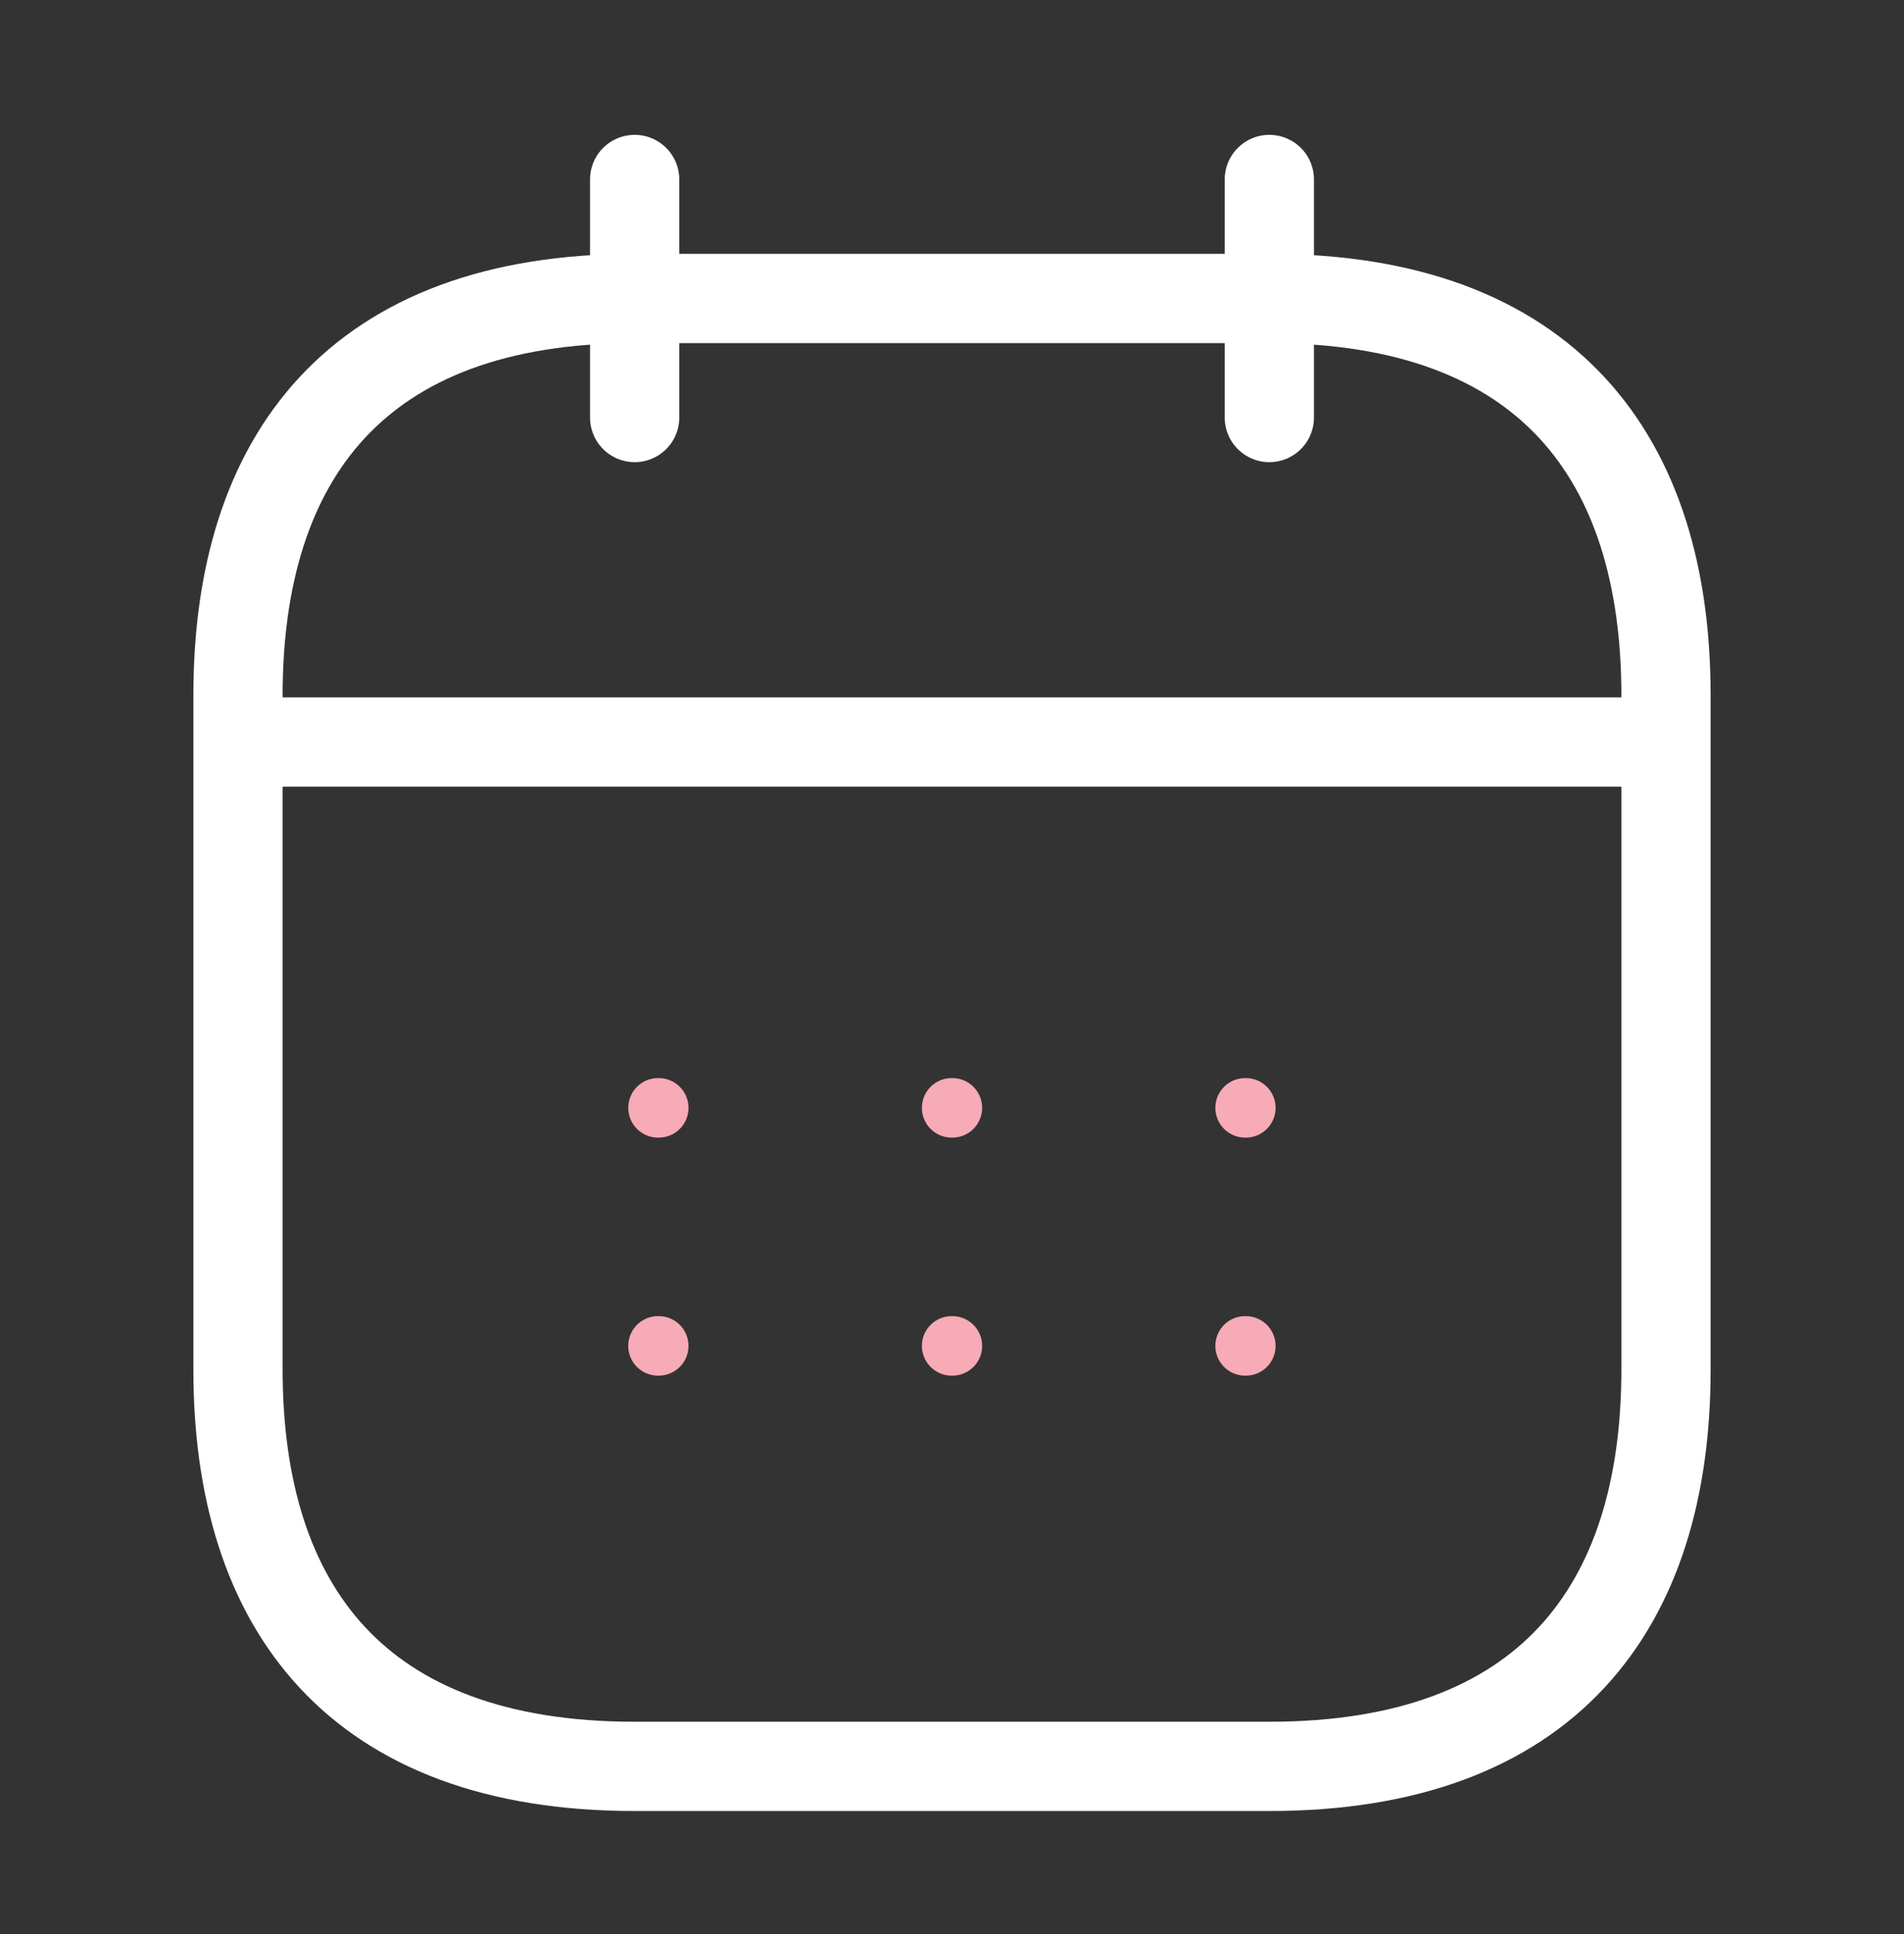 <svg width="64" height="65" viewBox="0 0 64 65" fill="none" xmlns="http://www.w3.org/2000/svg">
<rect x="0" y="0" width="64" height="65" fill="#333333" stroke="none"/>
<g id="calendar-svgrepo-com (1) 2">
<path id="Vector" d="M21.333 6.032V14.032" stroke="#fff" stroke-width="3" stroke-miterlimit="10" stroke-linecap="round" stroke-linejoin="round"/>
<path id="Vector_2" d="M42.667 6.032V14.032" stroke="#fff" stroke-width="3" stroke-miterlimit="10" stroke-linecap="round" stroke-linejoin="round"/>
<path id="Vector_3" d="M9.333 24.938H54.667" stroke="#fff" stroke-width="3" stroke-miterlimit="10" stroke-linecap="round" stroke-linejoin="round"/>
<path id="Vector_4" d="M56 23.365V46.032C56 54.032 52 59.365 42.667 59.365H21.333C12 59.365 8 54.032 8 46.032V23.365C8 15.365 12 10.032 21.333 10.032H42.667C52 10.032 56 15.365 56 23.365Z" stroke="#fff" stroke-width="3" stroke-miterlimit="10" stroke-linecap="round" stroke-linejoin="round"/>
<path id="Vector_5" d="M41.852 37.233H41.877" stroke="#F6ABB6" stroke-width="2" stroke-linecap="round" stroke-linejoin="round"/>
<path id="Vector_6" d="M41.852 45.233H41.877" stroke="#F6ABB6" stroke-width="2" stroke-linecap="round" stroke-linejoin="round"/>
<path id="Vector_7" d="M31.988 37.233H32.013" stroke="#F6ABB6" stroke-width="2" stroke-linecap="round" stroke-linejoin="round"/>
<path id="Vector_8" d="M31.988 45.233H32.013" stroke="#F6ABB6" stroke-width="2" stroke-linecap="round" stroke-linejoin="round"/>
<path id="Vector_9" d="M22.118 37.233H22.143" stroke="#F6ABB6" stroke-width="2" stroke-linecap="round" stroke-linejoin="round"/>
<path id="Vector_10" d="M22.117 45.233H22.142" stroke="#F6ABB6" stroke-width="2" stroke-linecap="round" stroke-linejoin="round"/>
</g>
</svg>
